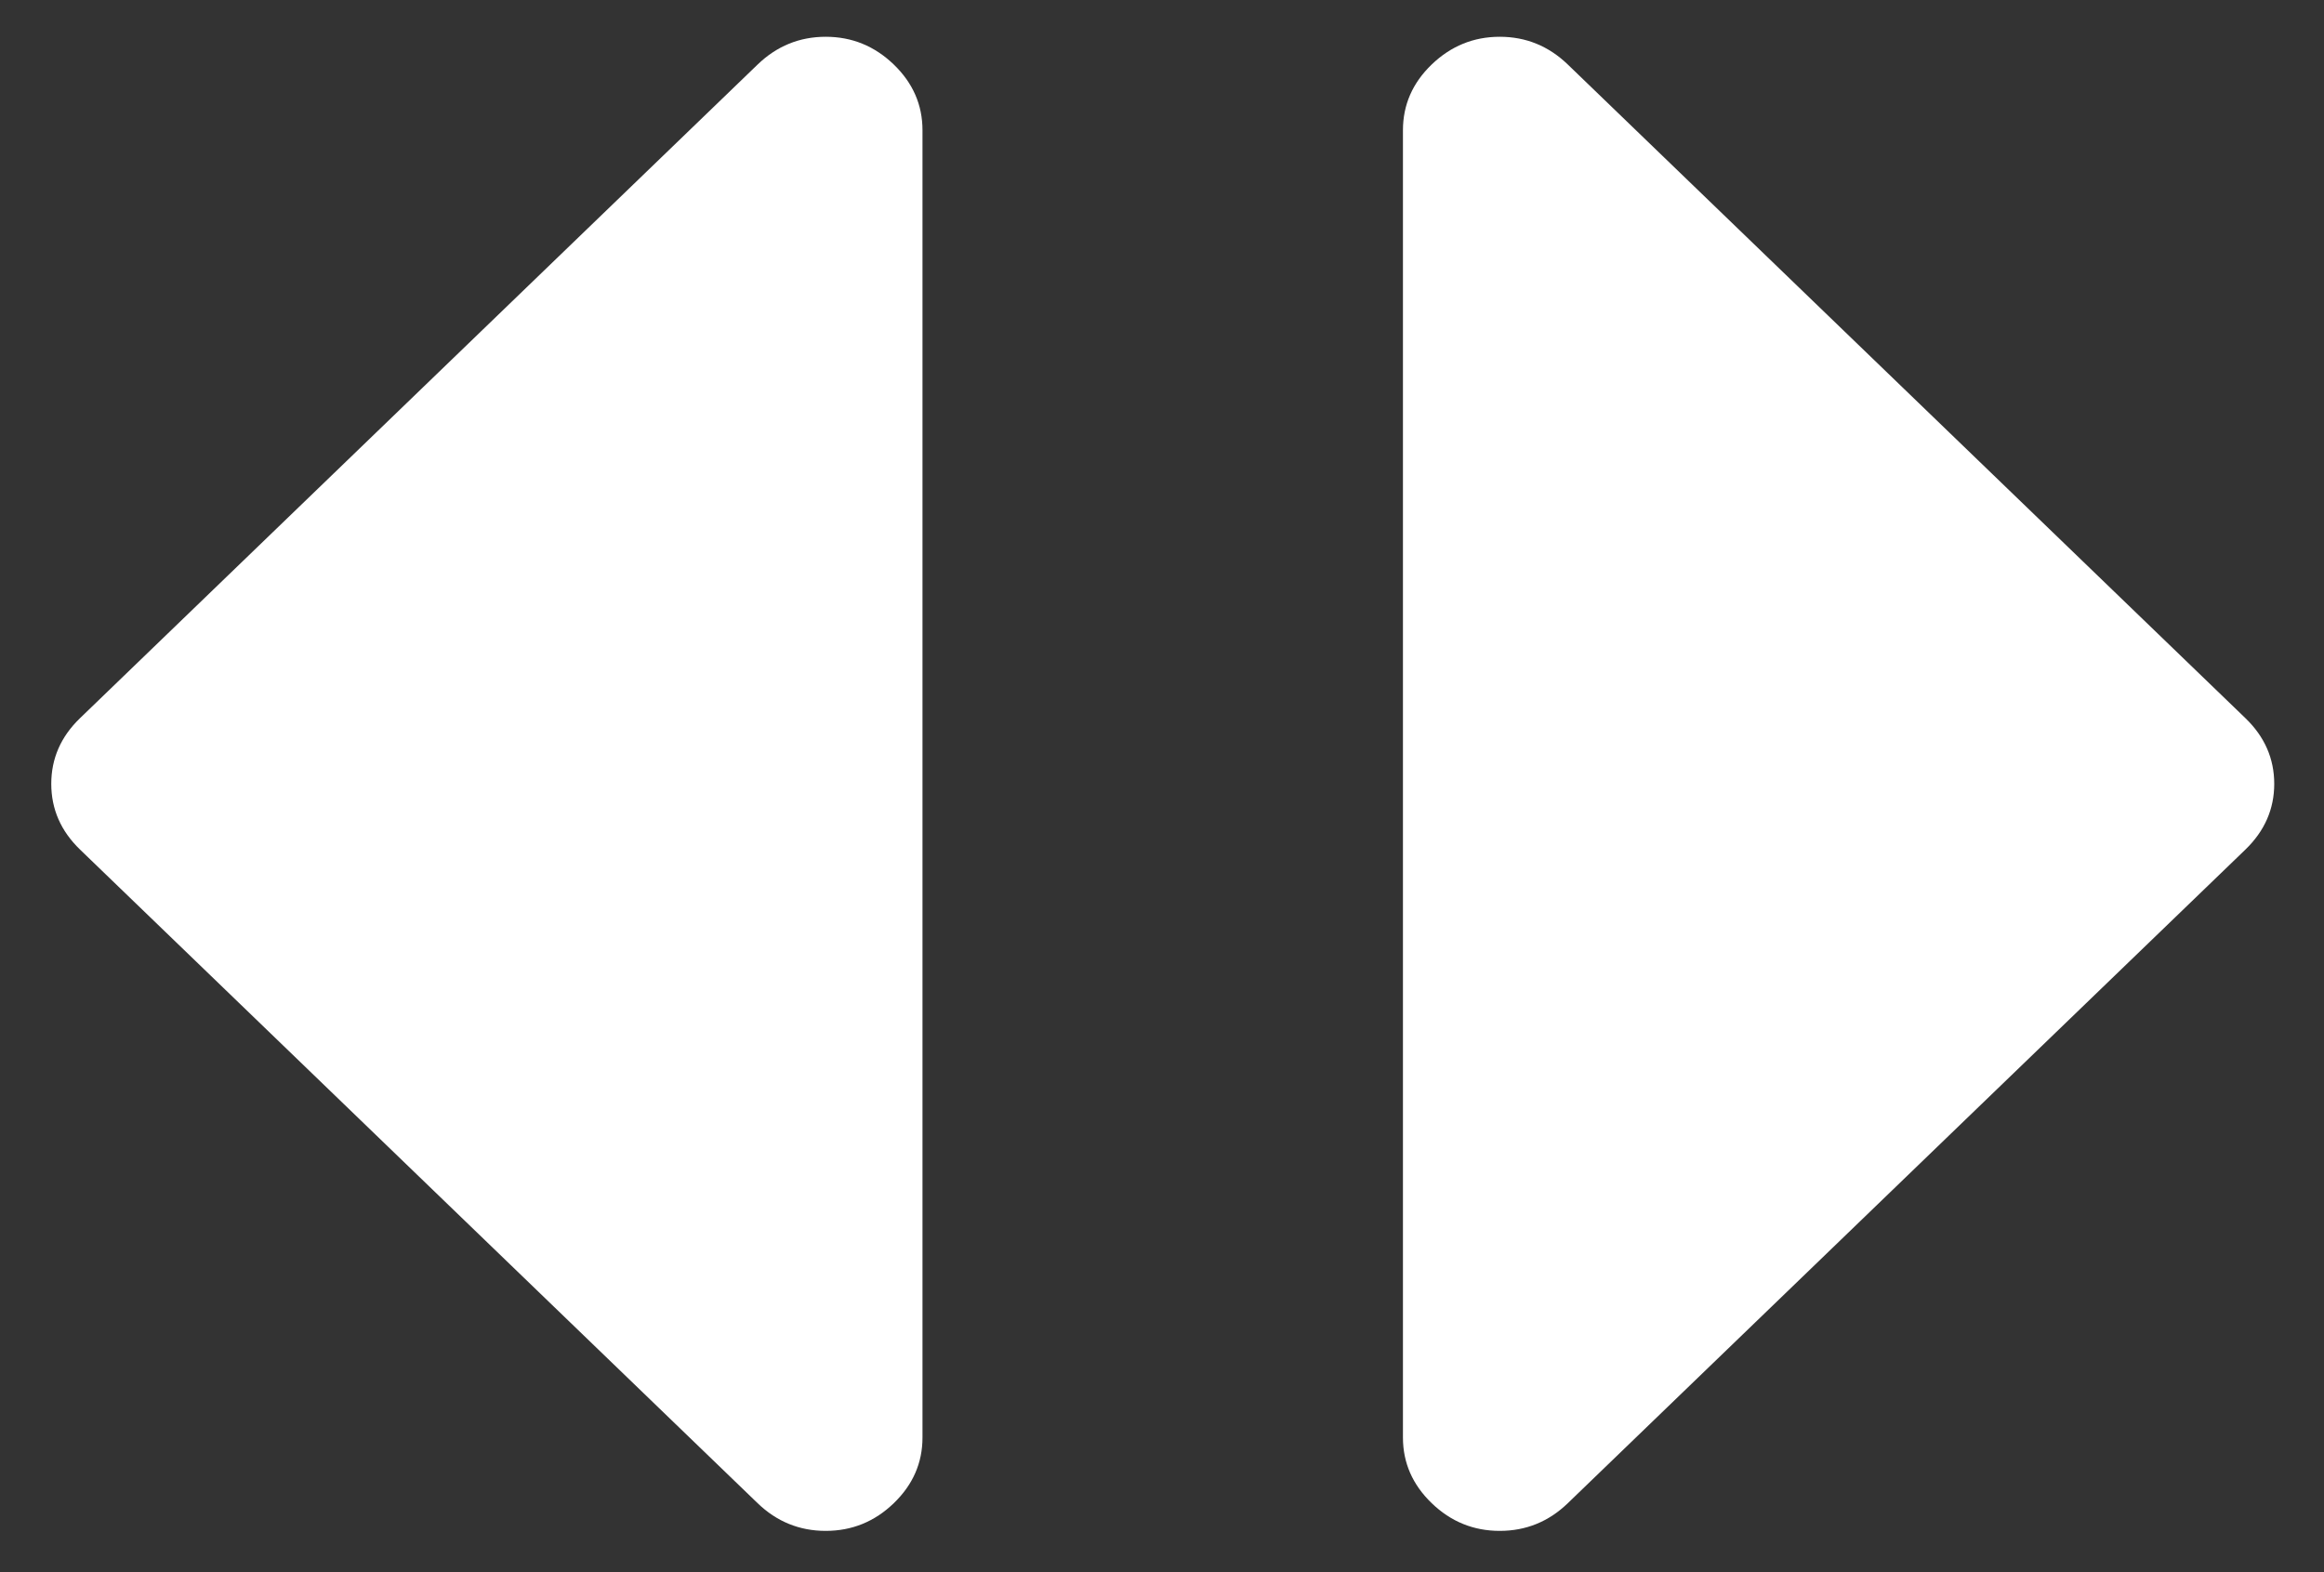 <svg width='34' height='23' viewBox='0 0 34 23' fill='none' xmlns='http://www.w3.org/2000/svg'><rect x="0" y="0" width="34" height="23" fill="#333333" stroke="none"/><path d='M20.525 1.905L20.525 21.03C20.525 21.401 20.666 21.721 20.946 21.991C21.226 22.261 21.558 22.396 21.941 22.396C22.325 22.396 22.657 22.261 22.937 21.991L32.851 12.428C33.131 12.157 33.272 11.837 33.272 11.467C33.272 11.098 33.131 10.777 32.851 10.507L22.937 0.944C22.657 0.674 22.325 0.538 21.941 0.538C21.558 0.538 21.226 0.674 20.945 0.944C20.665 1.214 20.525 1.535 20.525 1.905Z' fill='white'></path><path d='M13.496 1.905L13.496 21.03C13.496 21.401 13.356 21.721 13.076 21.991C12.796 22.261 12.464 22.396 12.08 22.396C11.697 22.396 11.364 22.261 11.084 21.991L1.17 12.428C0.89 12.157 0.75 11.837 0.75 11.467C0.75 11.098 0.89 10.777 1.17 10.507L11.084 0.944C11.364 0.674 11.697 0.538 12.08 0.538C12.464 0.538 12.796 0.674 13.076 0.944C13.356 1.214 13.496 1.535 13.496 1.905Z' fill='white'></path></svg>